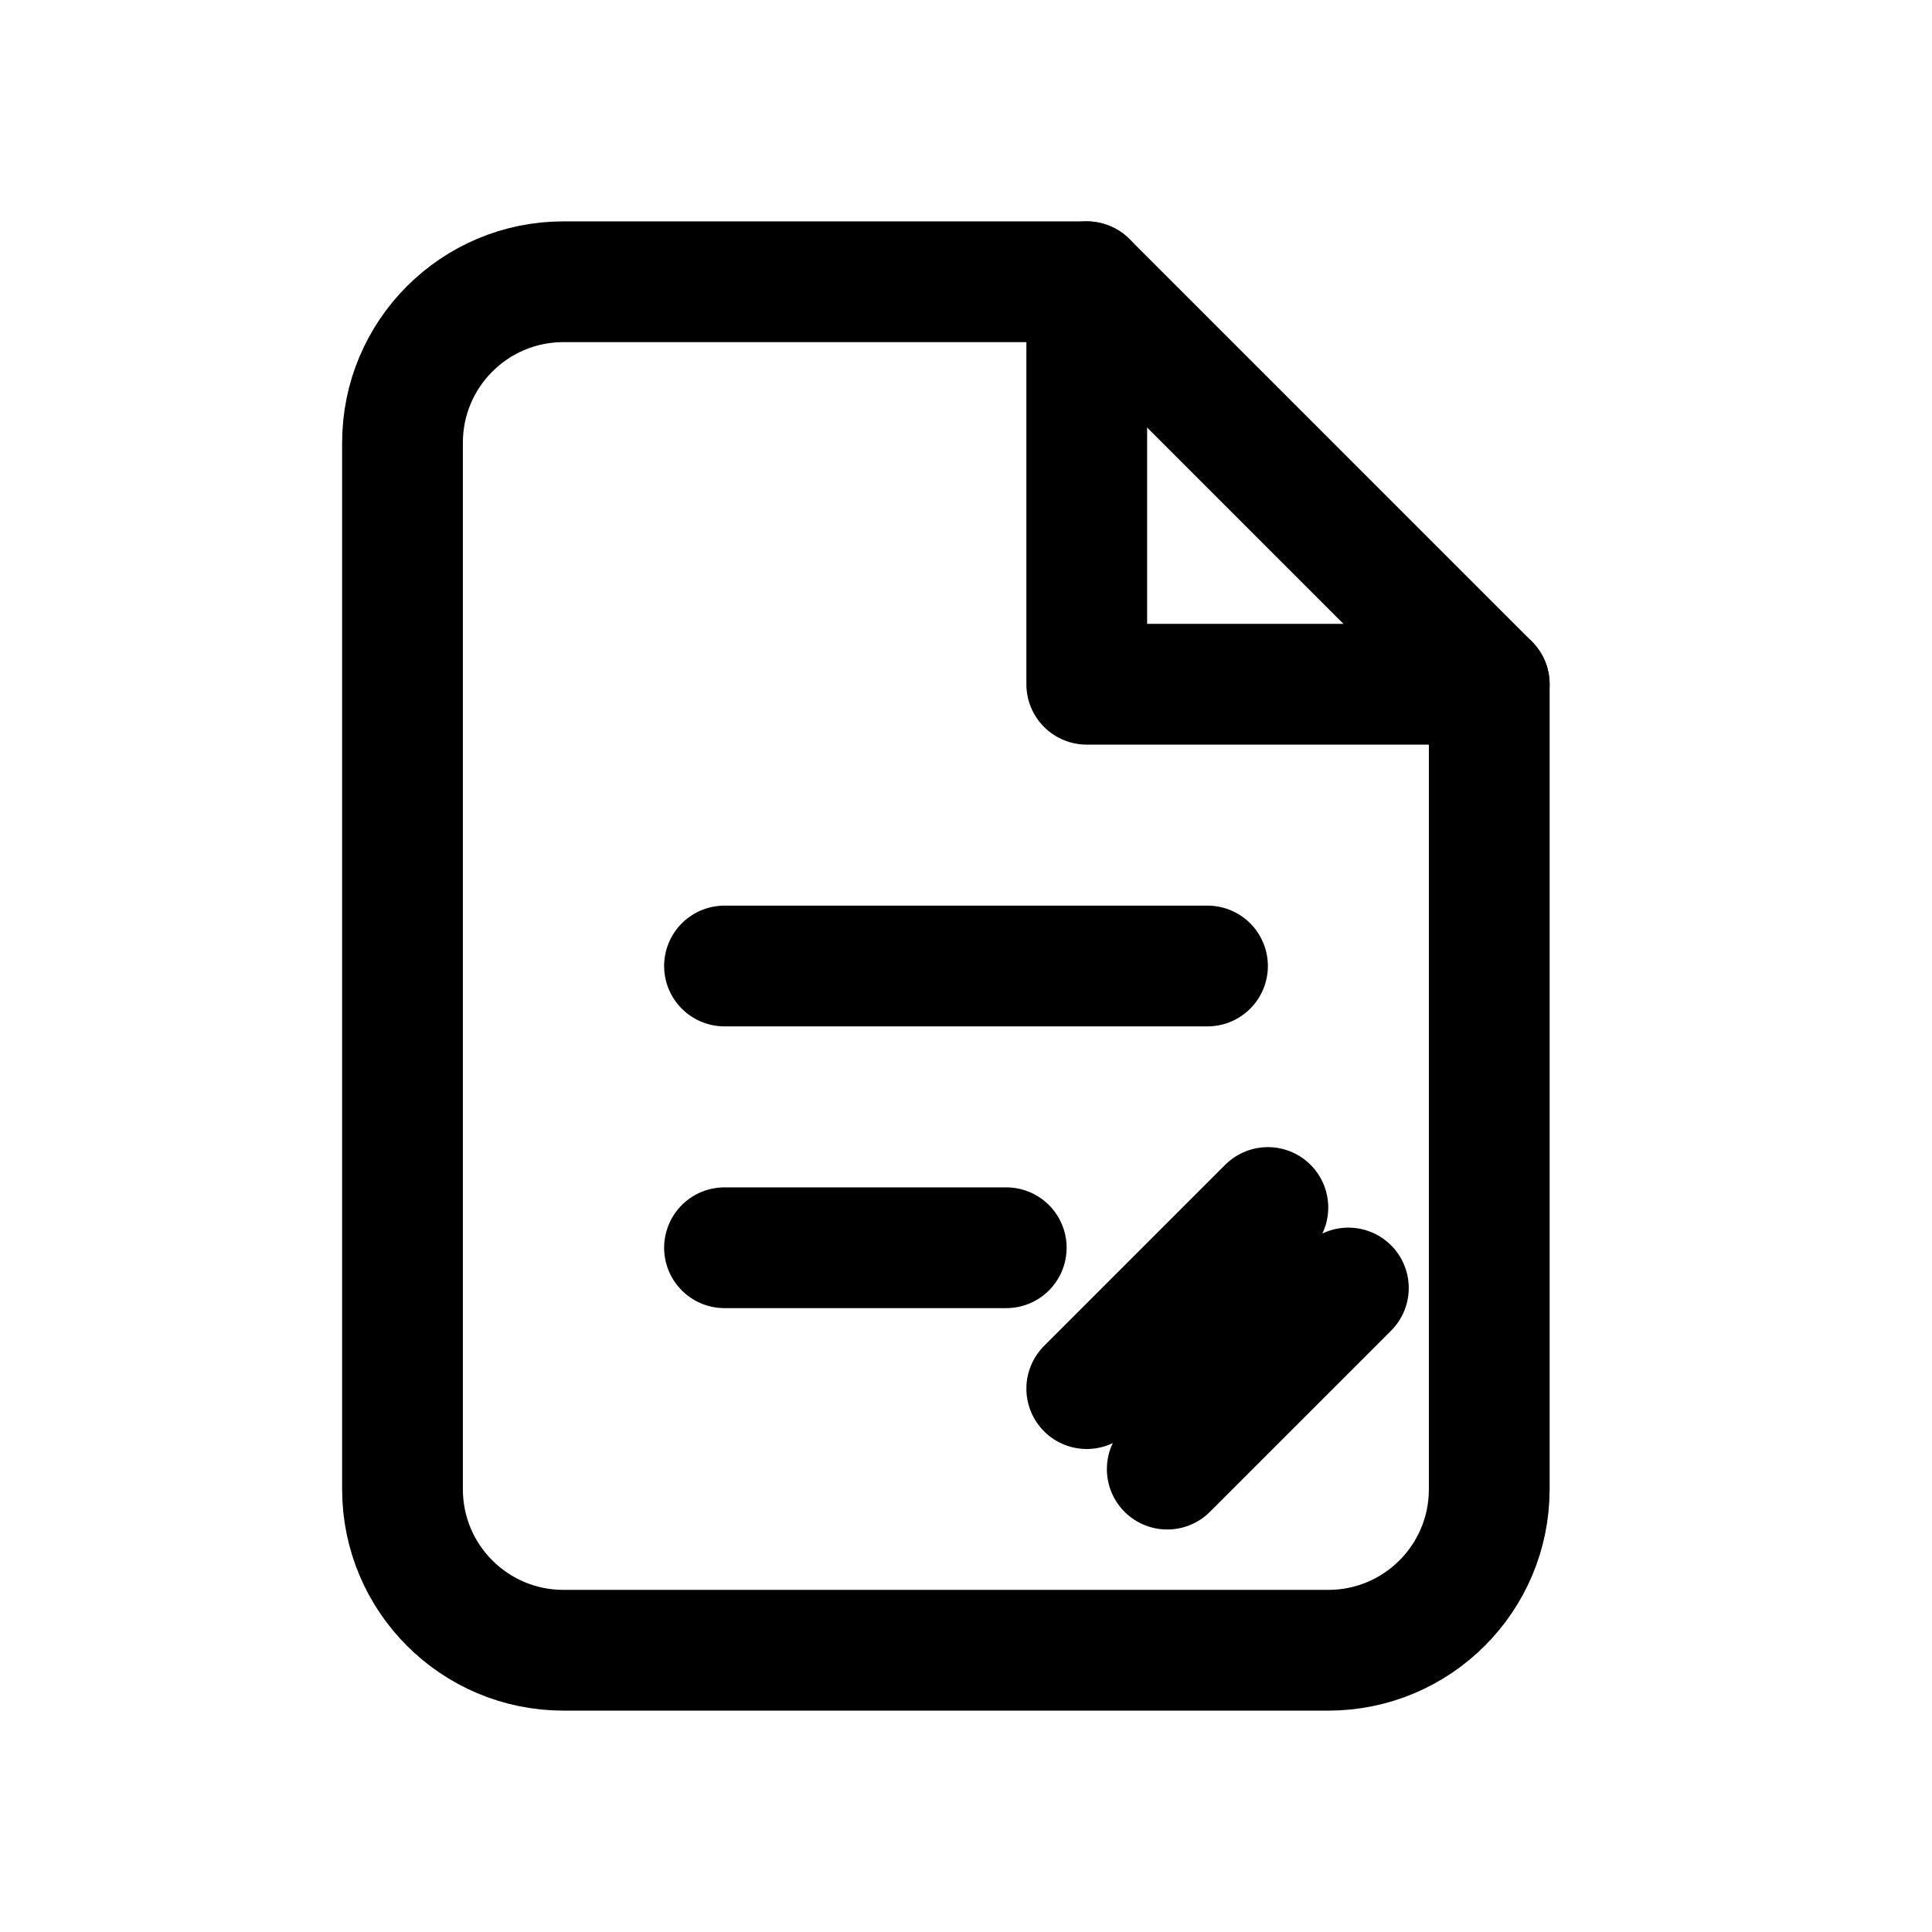 <svg width="24" height="24" viewBox="0 0 24 24" fill="none" xmlns="http://www.w3.org/2000/svg">
  <path d="M5 5.5C5 4.395 5.895 3.5 7 3.5H13.5L18.5 8.5V18.5C18.5 19.605 17.605 20.5 16.5 20.5H7C5.895 20.5 5 19.605 5 18.5V5.5Z" stroke="currentColor" stroke-width="1.5" stroke-linecap="round" stroke-linejoin="round"/>
  <path d="M13.5 3.5V8.5H18.5" stroke="currentColor" stroke-width="1.5" stroke-linecap="round" stroke-linejoin="round"/>
  <path d="M9 12H15" stroke="currentColor" stroke-width="1.5" stroke-linecap="round"/>
  <path d="M9 15.5H12.5" stroke="currentColor" stroke-width="1.5" stroke-linecap="round"/>
  <path d="M15.75 15L13.5 17.25" stroke="currentColor" stroke-width="1.5" stroke-linecap="round" stroke-linejoin="round"/>
  <path d="M16.75 16L14.5 18.25" stroke="currentColor" stroke-width="1.5" stroke-linecap="round" stroke-linejoin="round"/>
</svg>
